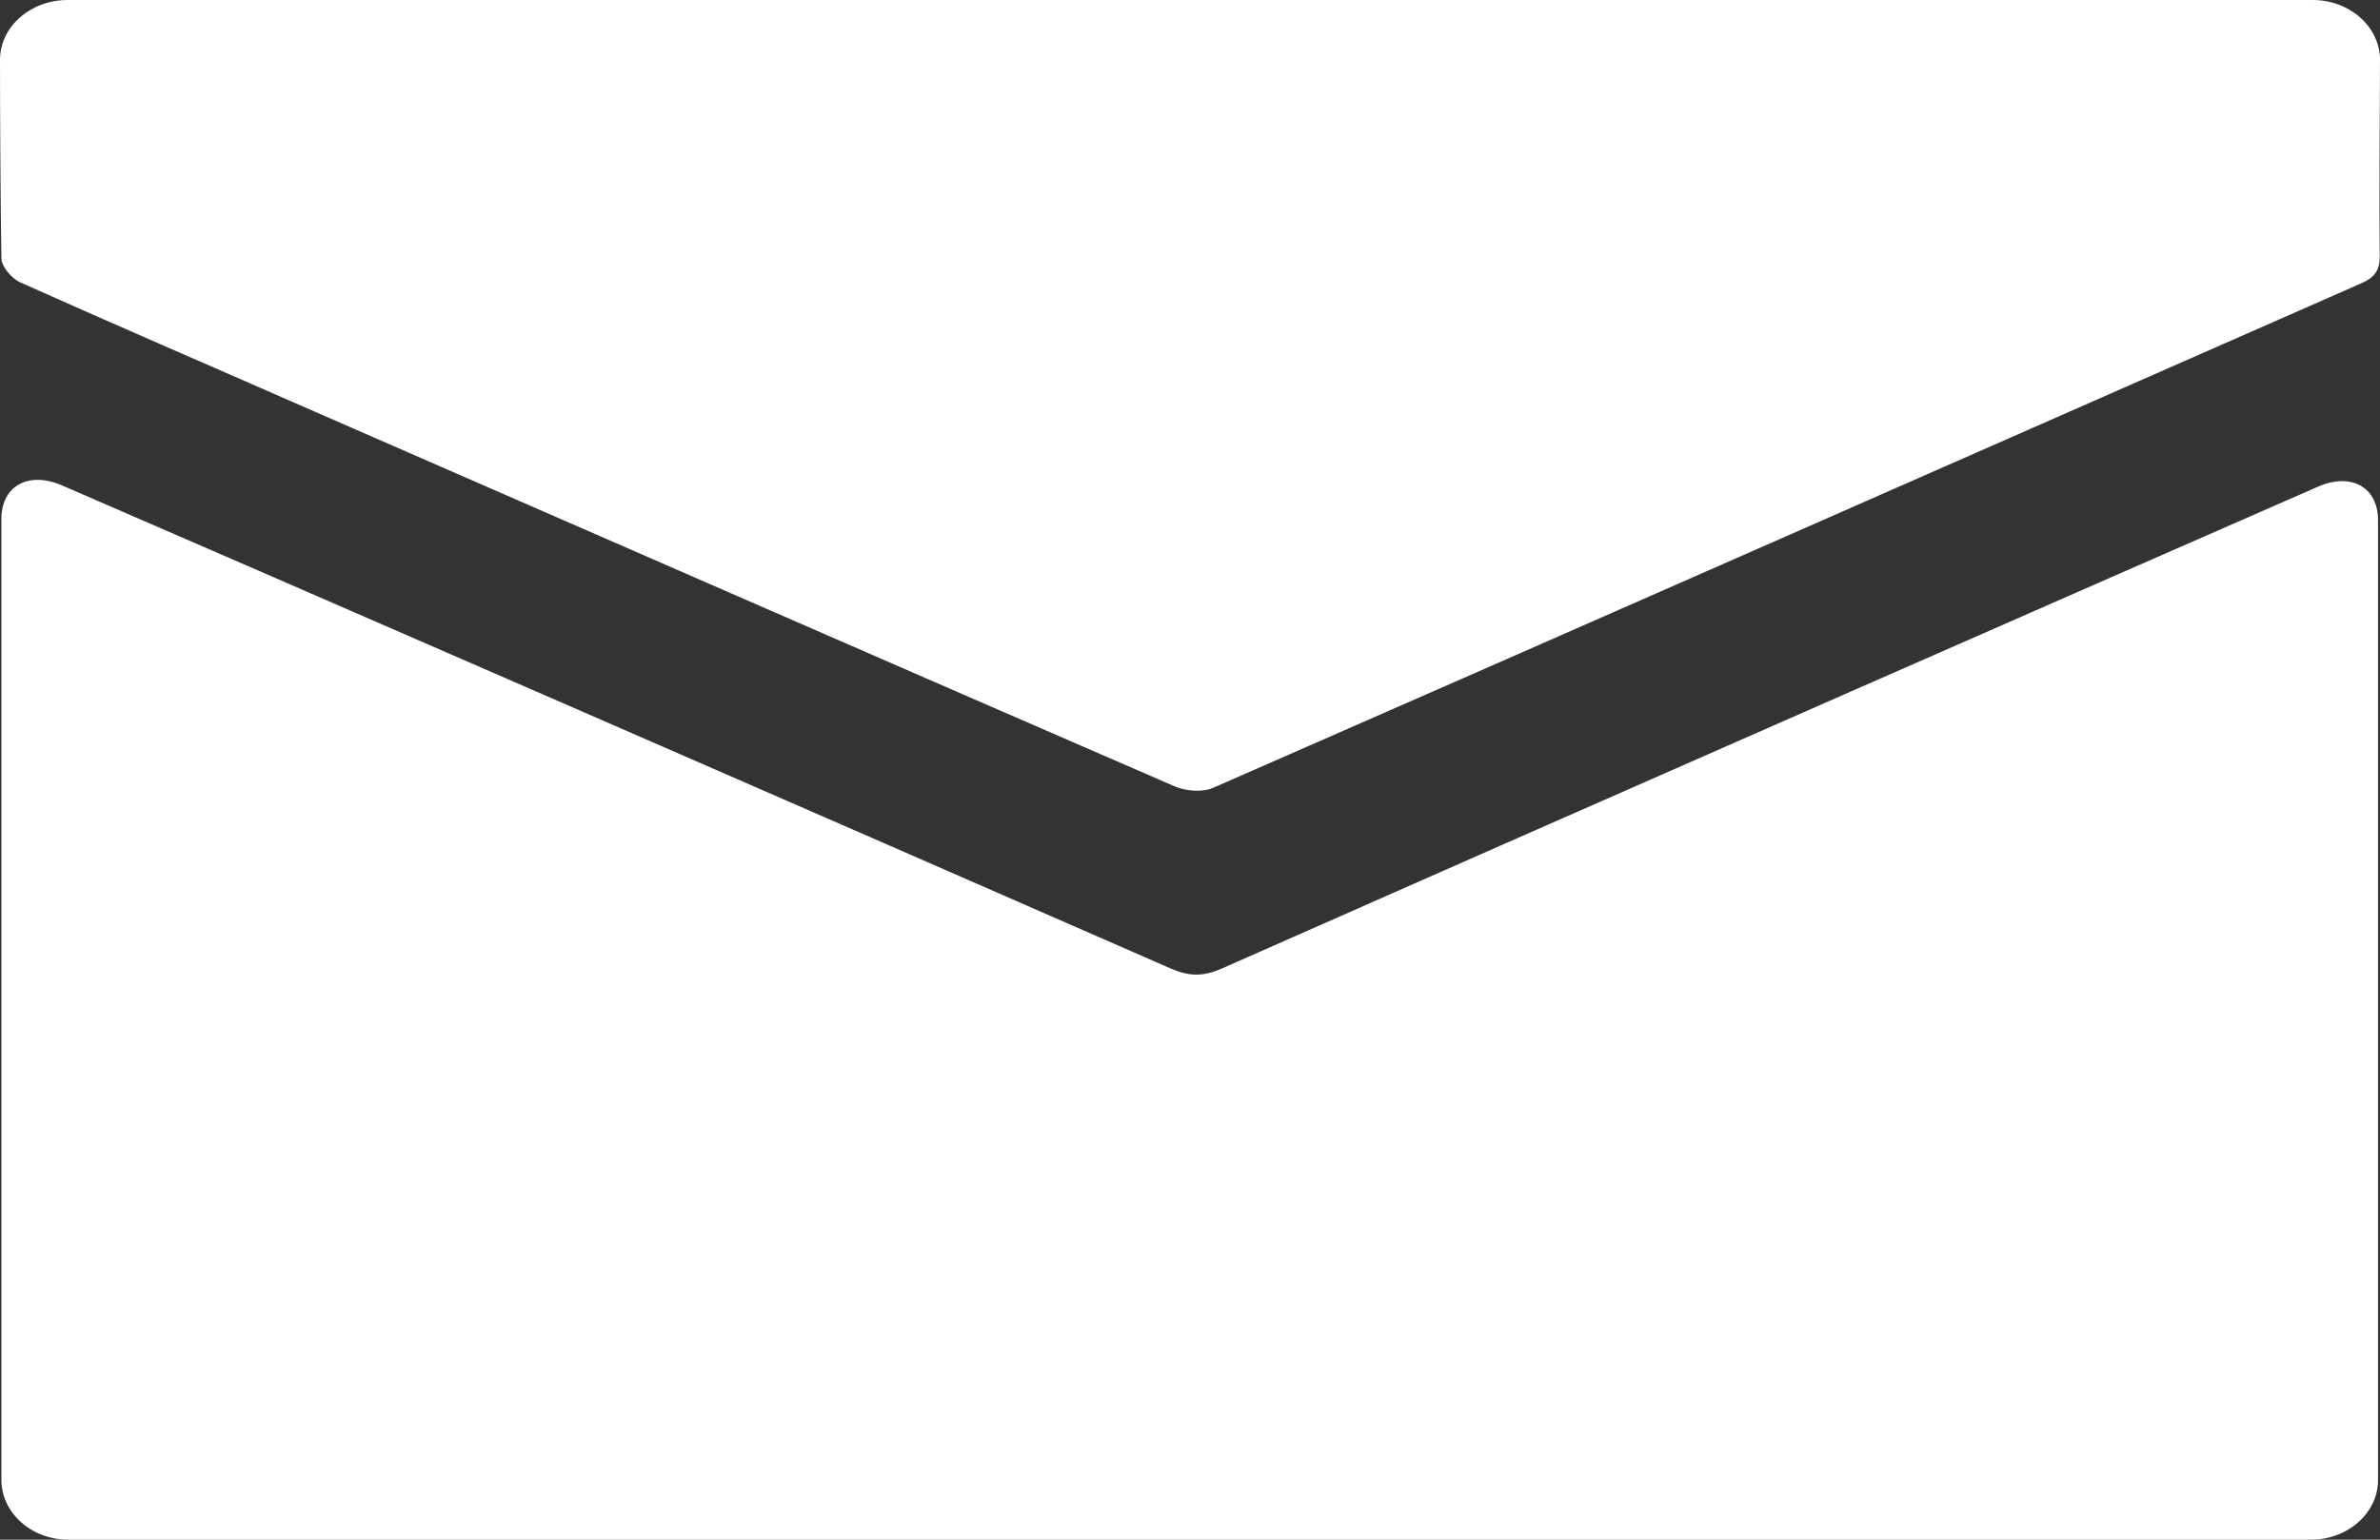 <svg width="17" height="11" viewBox="0 0 17 11" fill="none" xmlns="http://www.w3.org/2000/svg">
<rect x="0" y="0" width="17" height="11" fill="#333333" stroke="none"/>
<path d="M8.359 6.918C6.071 5.915 1.807 4.058 0.441 3.467C0.202 3.365 0.01 3.472 0.01 3.708V10.572C0.01 10.808 0.223 11 0.488 11H16.507C16.771 11 16.986 10.809 16.986 10.574V3.716C16.986 3.481 16.794 3.373 16.557 3.477C15.201 4.07 10.986 5.92 8.726 6.92C8.59 6.98 8.489 6.975 8.359 6.918ZM2.255 2.944C4.299 3.836 6.343 4.73 8.388 5.617C8.466 5.652 8.588 5.662 8.664 5.629C11.399 4.432 14.131 3.226 16.864 2.025C16.963 1.982 16.998 1.932 16.998 1.83C16.994 1.474 16.998 0.847 17 0.428C17 0.192 16.784 0 16.52 0H0.482C0.218 0 0 0.191 0 0.428C0 0.849 0.004 1.478 0.01 1.847C0.012 1.906 0.084 1.991 0.146 2.018C0.847 2.332 1.552 2.635 2.255 2.944Z" fill="white"/>
</svg>
